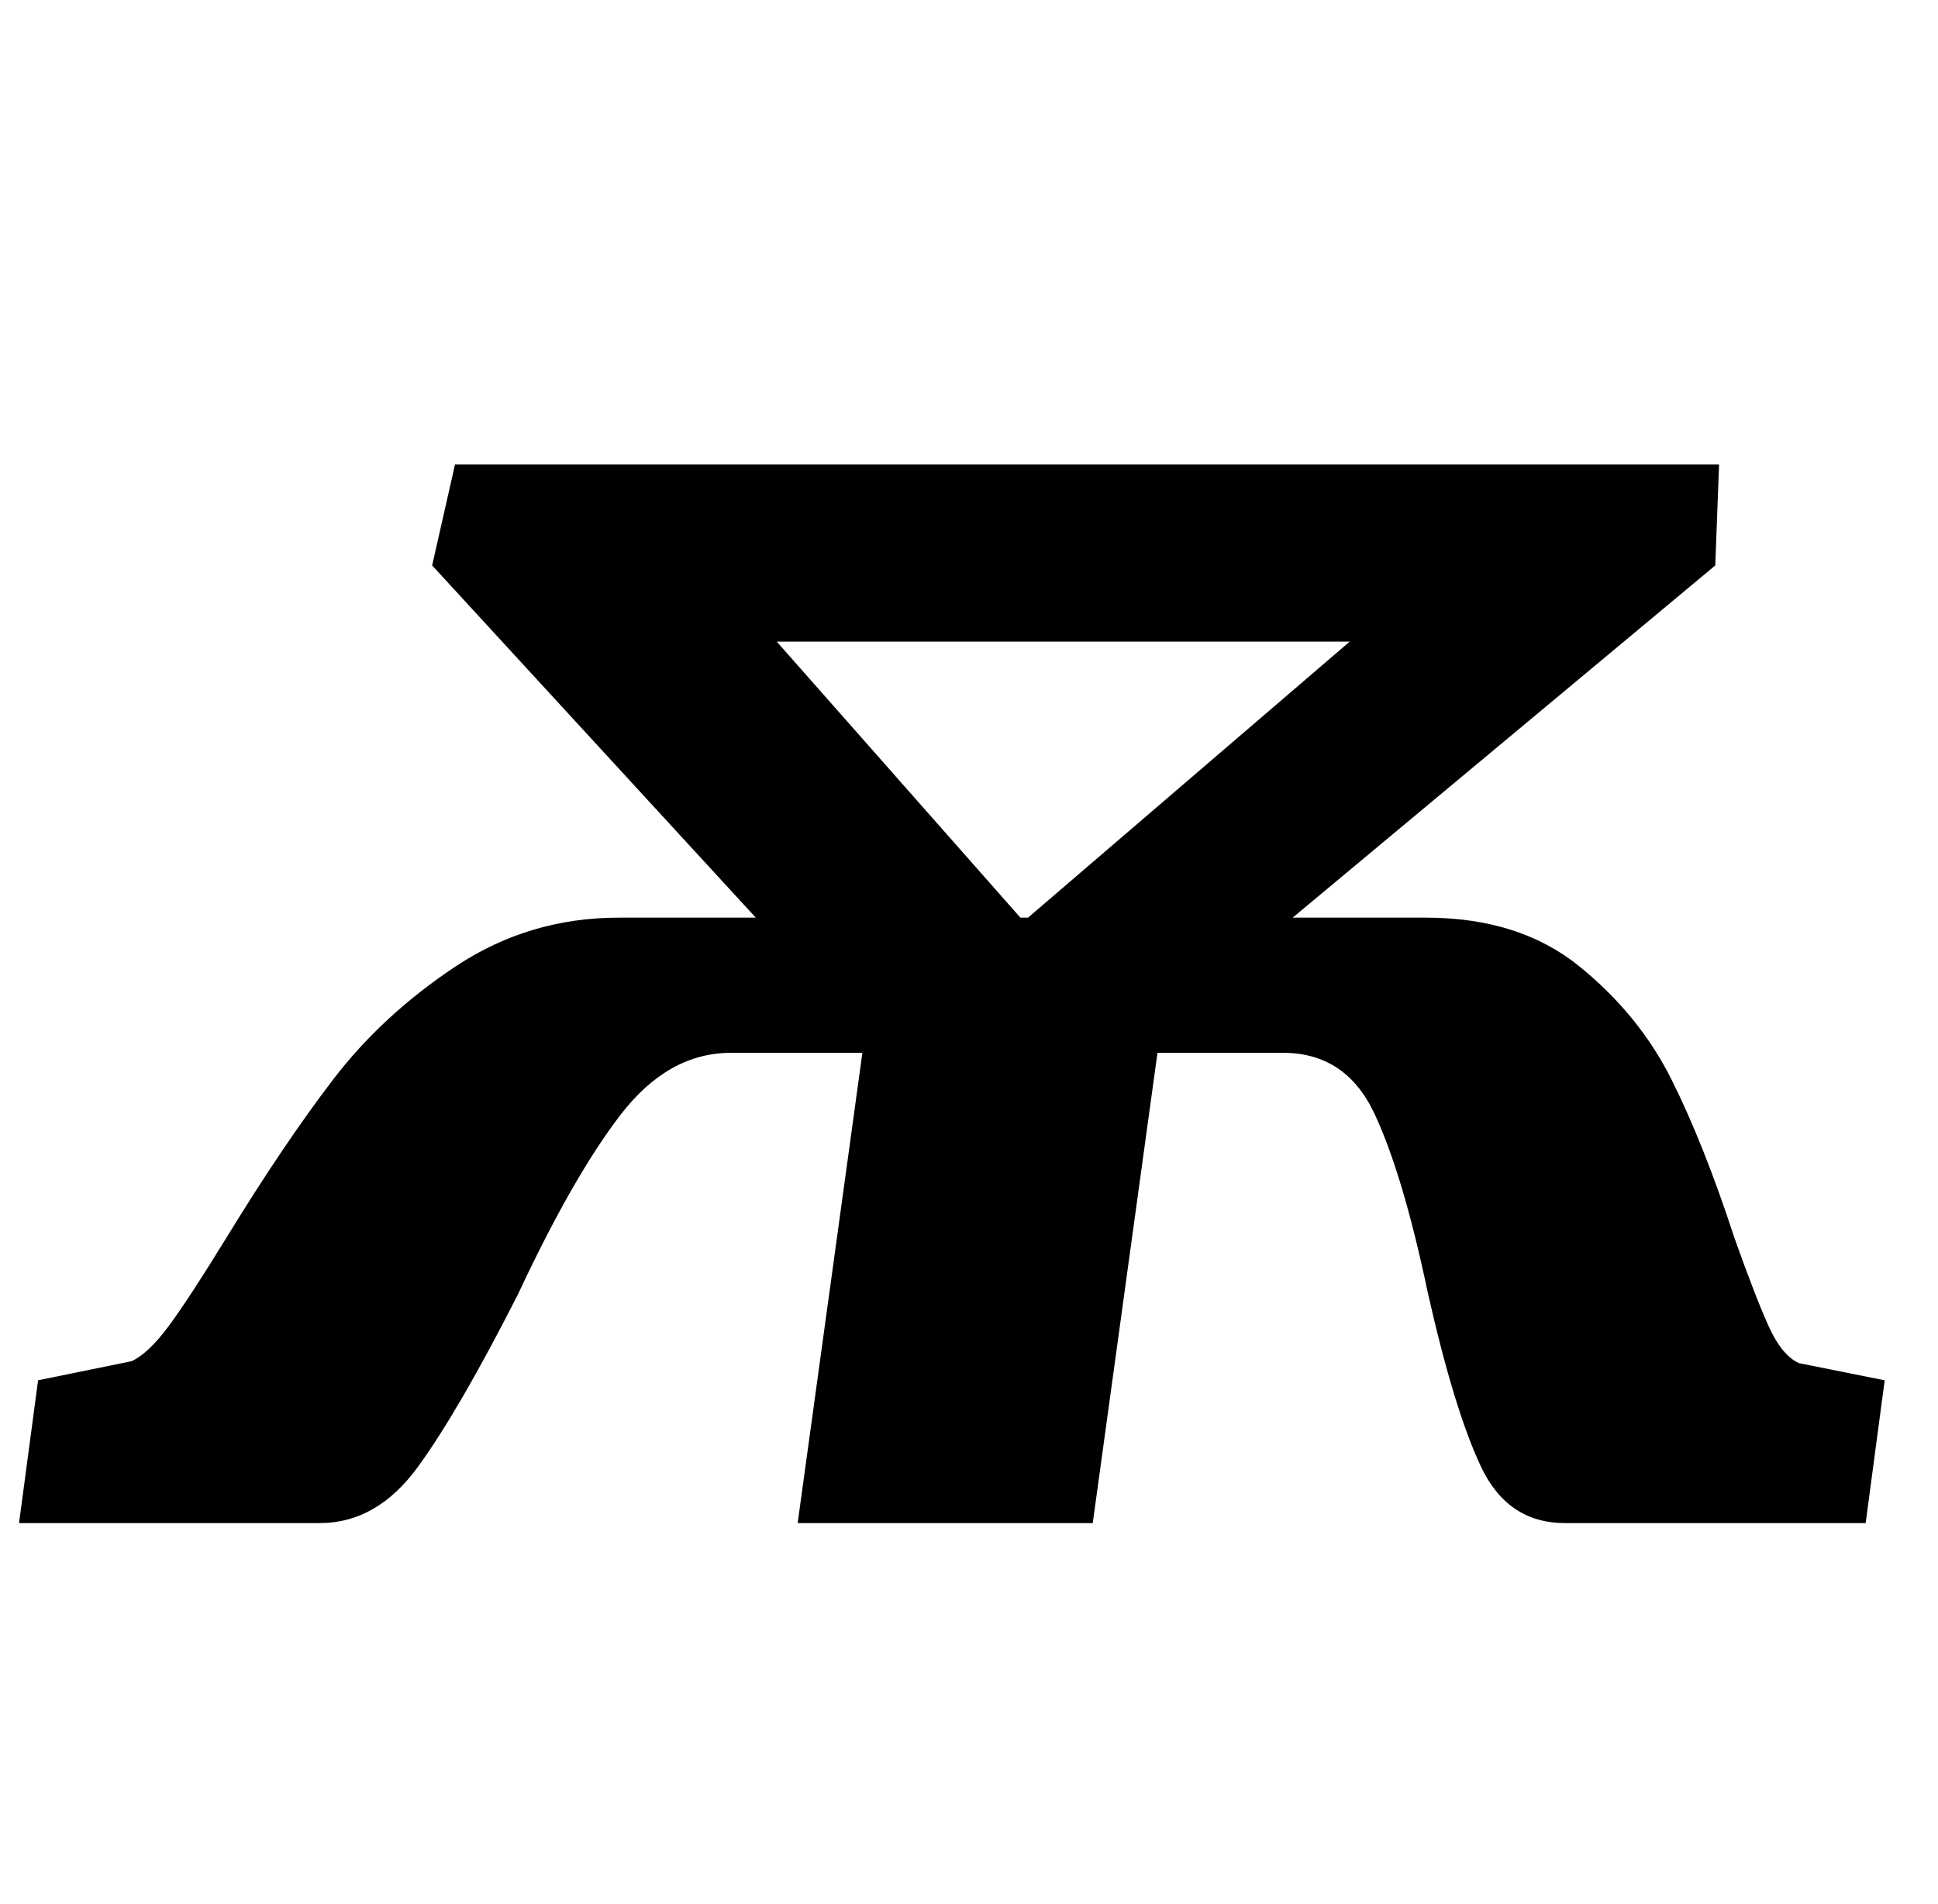 <?xml version="1.0" standalone="no"?>
<!DOCTYPE svg PUBLIC "-//W3C//DTD SVG 1.1//EN" "http://www.w3.org/Graphics/SVG/1.1/DTD/svg11.dtd" >
<svg xmlns="http://www.w3.org/2000/svg" xmlns:xlink="http://www.w3.org/1999/xlink" version="1.1" viewBox="-24 0 1018 1000">
  <g transform="matrix(1 0 0 -1 0 800)">
   <path fill="currentColor"
d="M966 75l-10 -75h-158q-30 0 -44 29.5t-28 91.5q-13 62 -28 94t-48 32h-66l-34 -247h-155l34 247h-69q-33 0 -58 -32.5t-54 -94.5q-31 -61 -52.5 -90.5t-51.5 -29.5h-158l10 75l49 10q9 4 20 19t30 46q30 49 56 83t64.5 59.5t85.5 25.5h72l-170 185l12 53h664l-2 -53
l-222 -185h70q49 0 80.5 -25.5t48.5 -59.5t33 -83q11 -31 18 -46.5t16 -19.5zM685 463h-301l128 -145h4z" />
  </g>

</svg>
